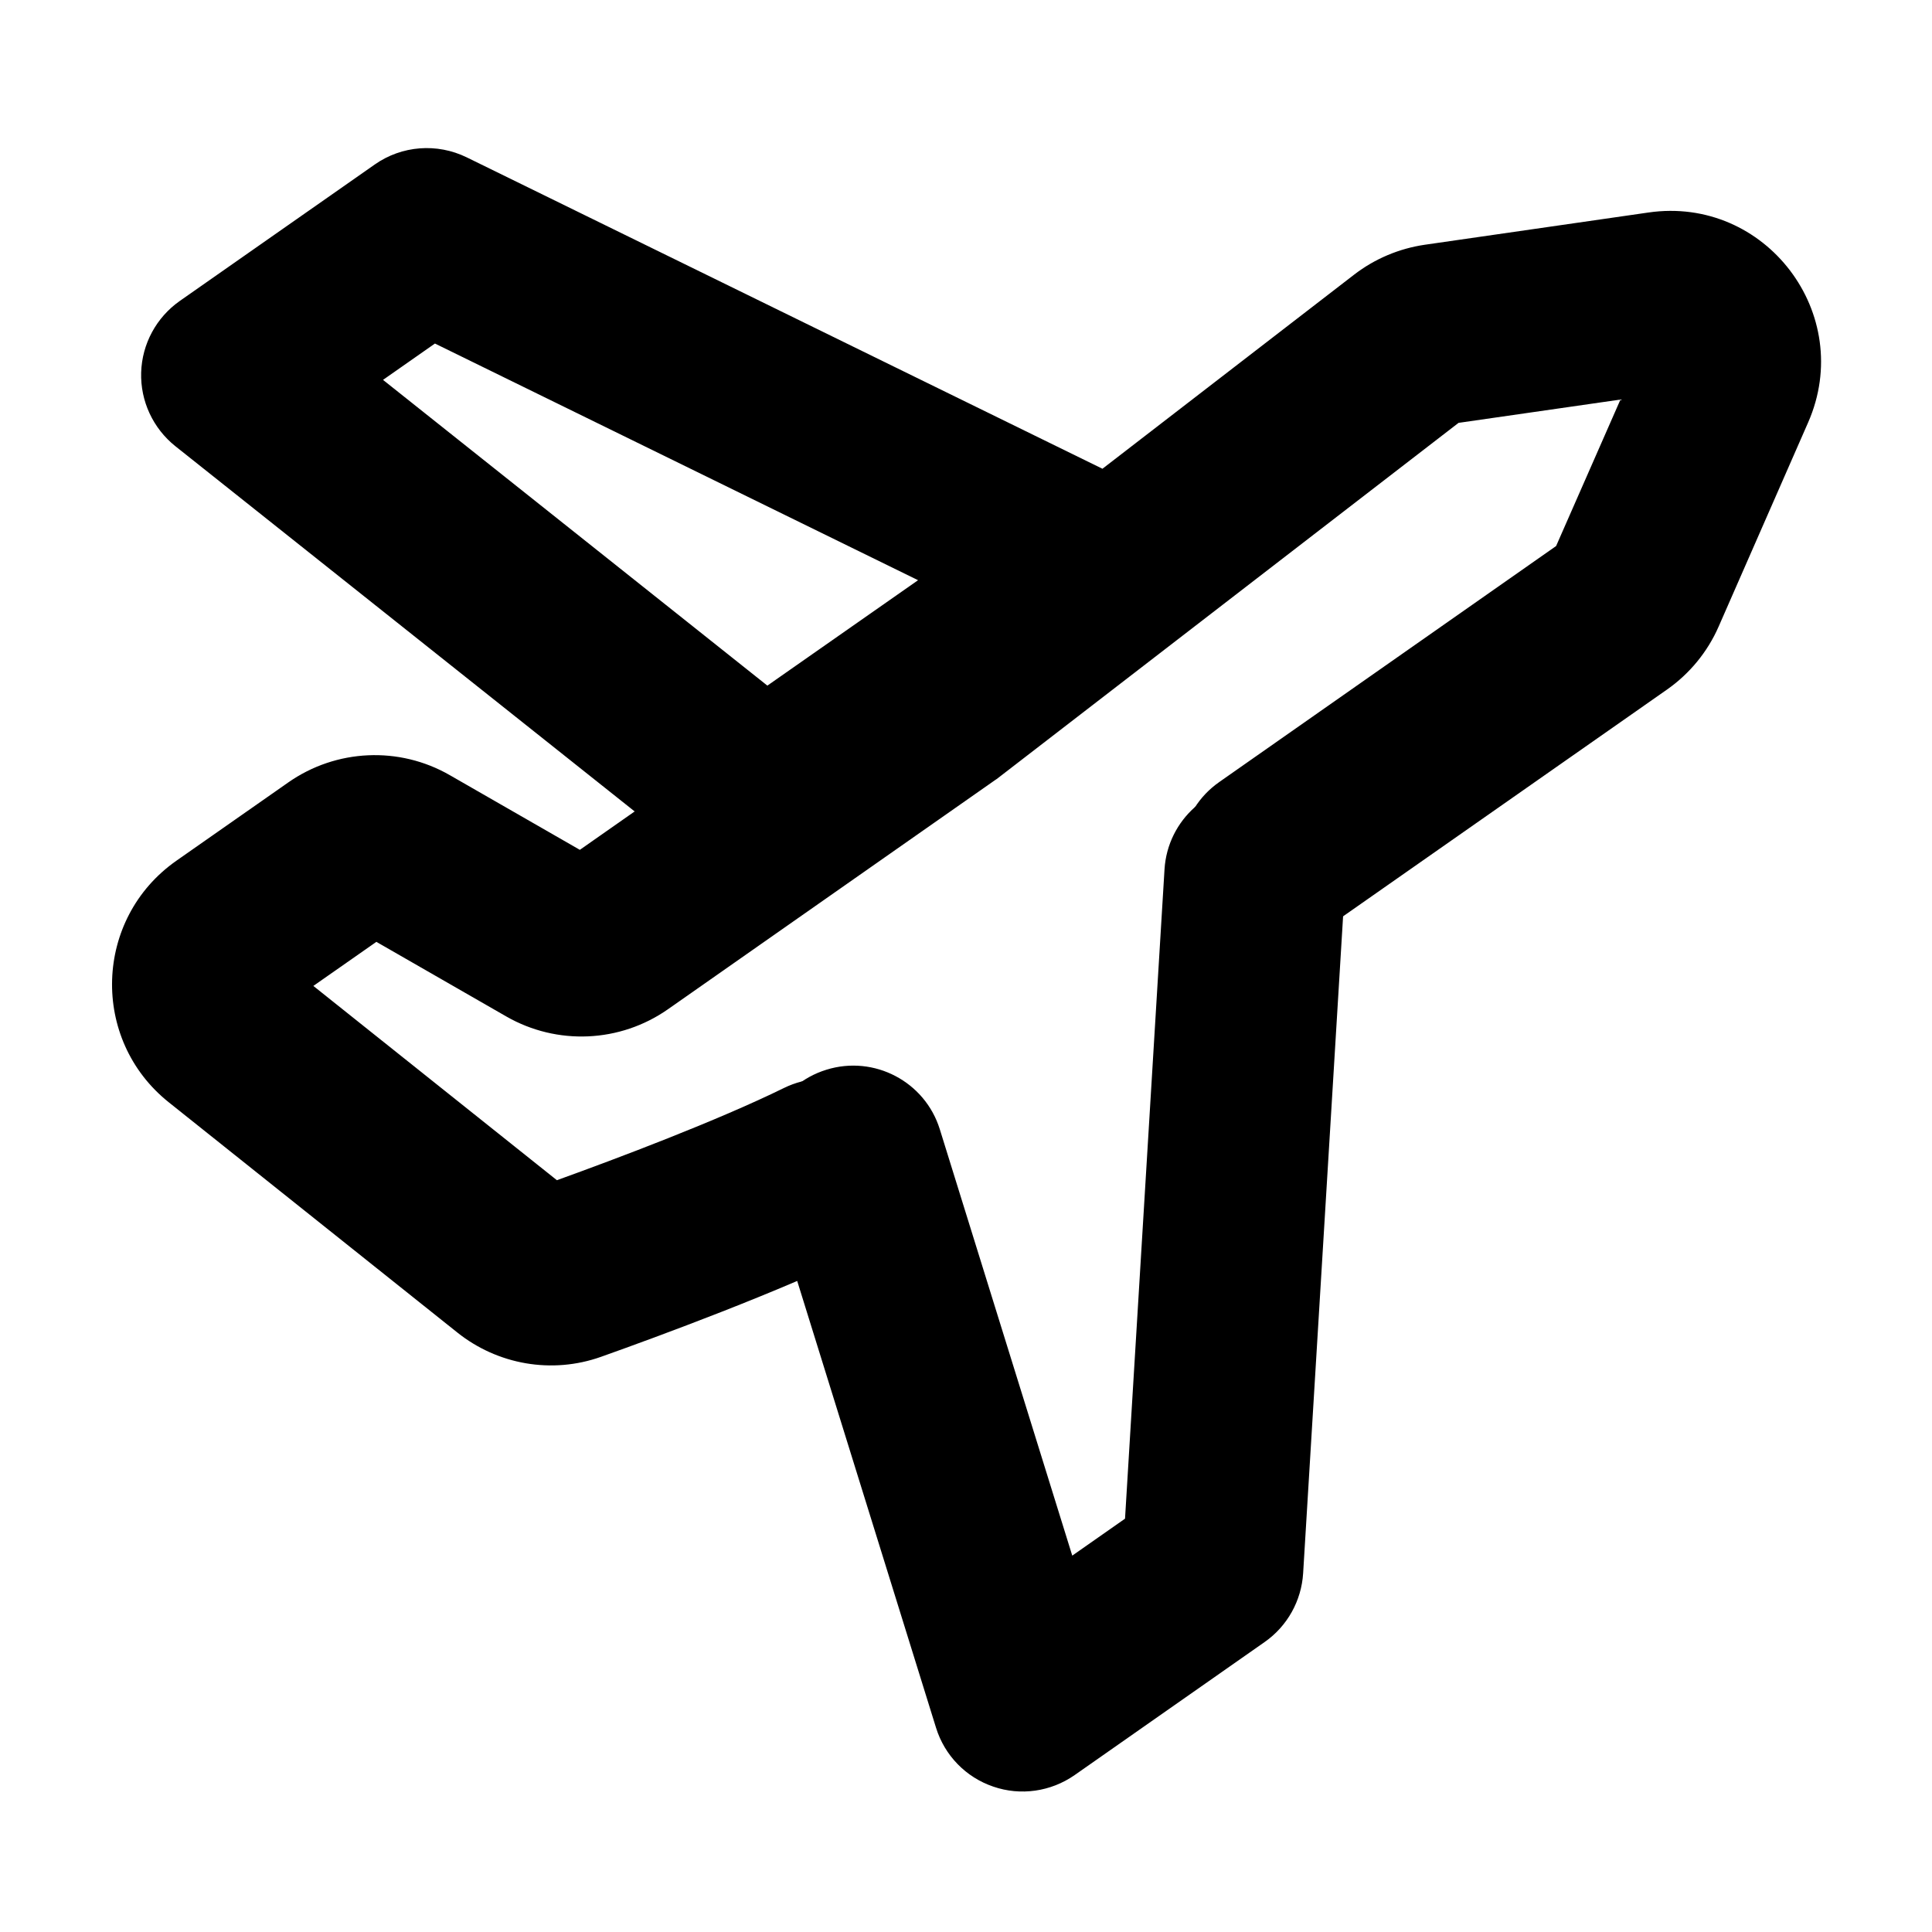 <svg width="16" height="16" viewBox="0 0 16 16" fill="none" xmlns="http://www.w3.org/2000/svg">
<path d="M1.488 2.493C1.295 2.629 1.176 2.848 1.169 3.085C1.162 3.321 1.267 3.547 1.452 3.695L5.256 6.72L4.802 7.038L3.726 6.42C3.306 6.178 2.784 6.202 2.387 6.48L1.461 7.128C0.777 7.607 0.746 8.609 1.398 9.129L3.787 11.035C4.12 11.301 4.57 11.382 4.979 11.236C5.44 11.072 6.461 10.697 7.155 10.357C7.526 10.174 7.68 9.724 7.497 9.353C7.314 8.981 6.865 8.828 6.493 9.01C5.941 9.281 5.108 9.595 4.612 9.774L2.595 8.165L3.117 7.8L4.193 8.418C4.613 8.659 5.135 8.636 5.532 8.358L8.24 6.461C8.25 6.455 8.259 6.448 8.268 6.441L12.079 3.502L13.42 3.309L12.887 4.522L10.098 6.476C9.758 6.713 9.676 7.181 9.913 7.52C10.151 7.859 10.619 7.942 10.958 7.704L13.805 5.711C13.993 5.579 14.141 5.399 14.233 5.189L14.974 3.499C15.368 2.601 14.621 1.619 13.651 1.76L11.799 2.027C11.587 2.058 11.385 2.143 11.215 2.274L9.13 3.882L3.865 1.303C3.619 1.183 3.328 1.205 3.104 1.362L1.488 2.493ZM6.355 5.678L3.172 3.146L3.602 2.845L7.603 4.805L6.355 5.678Z" fill="currentColor"/>
<path d="M8.88 12.883L7.783 9.352C7.66 8.957 7.239 8.736 6.844 8.859C6.448 8.981 6.227 9.402 6.35 9.797L7.752 14.309C7.823 14.538 7.999 14.719 8.226 14.796C8.452 14.874 8.702 14.838 8.899 14.701L10.474 13.598C10.661 13.467 10.778 13.257 10.792 13.029L11.141 7.291C11.166 6.878 10.852 6.522 10.438 6.497C10.025 6.472 9.669 6.787 9.644 7.2L9.317 12.577L8.88 12.883Z" fill="currentColor"/>
</svg>
